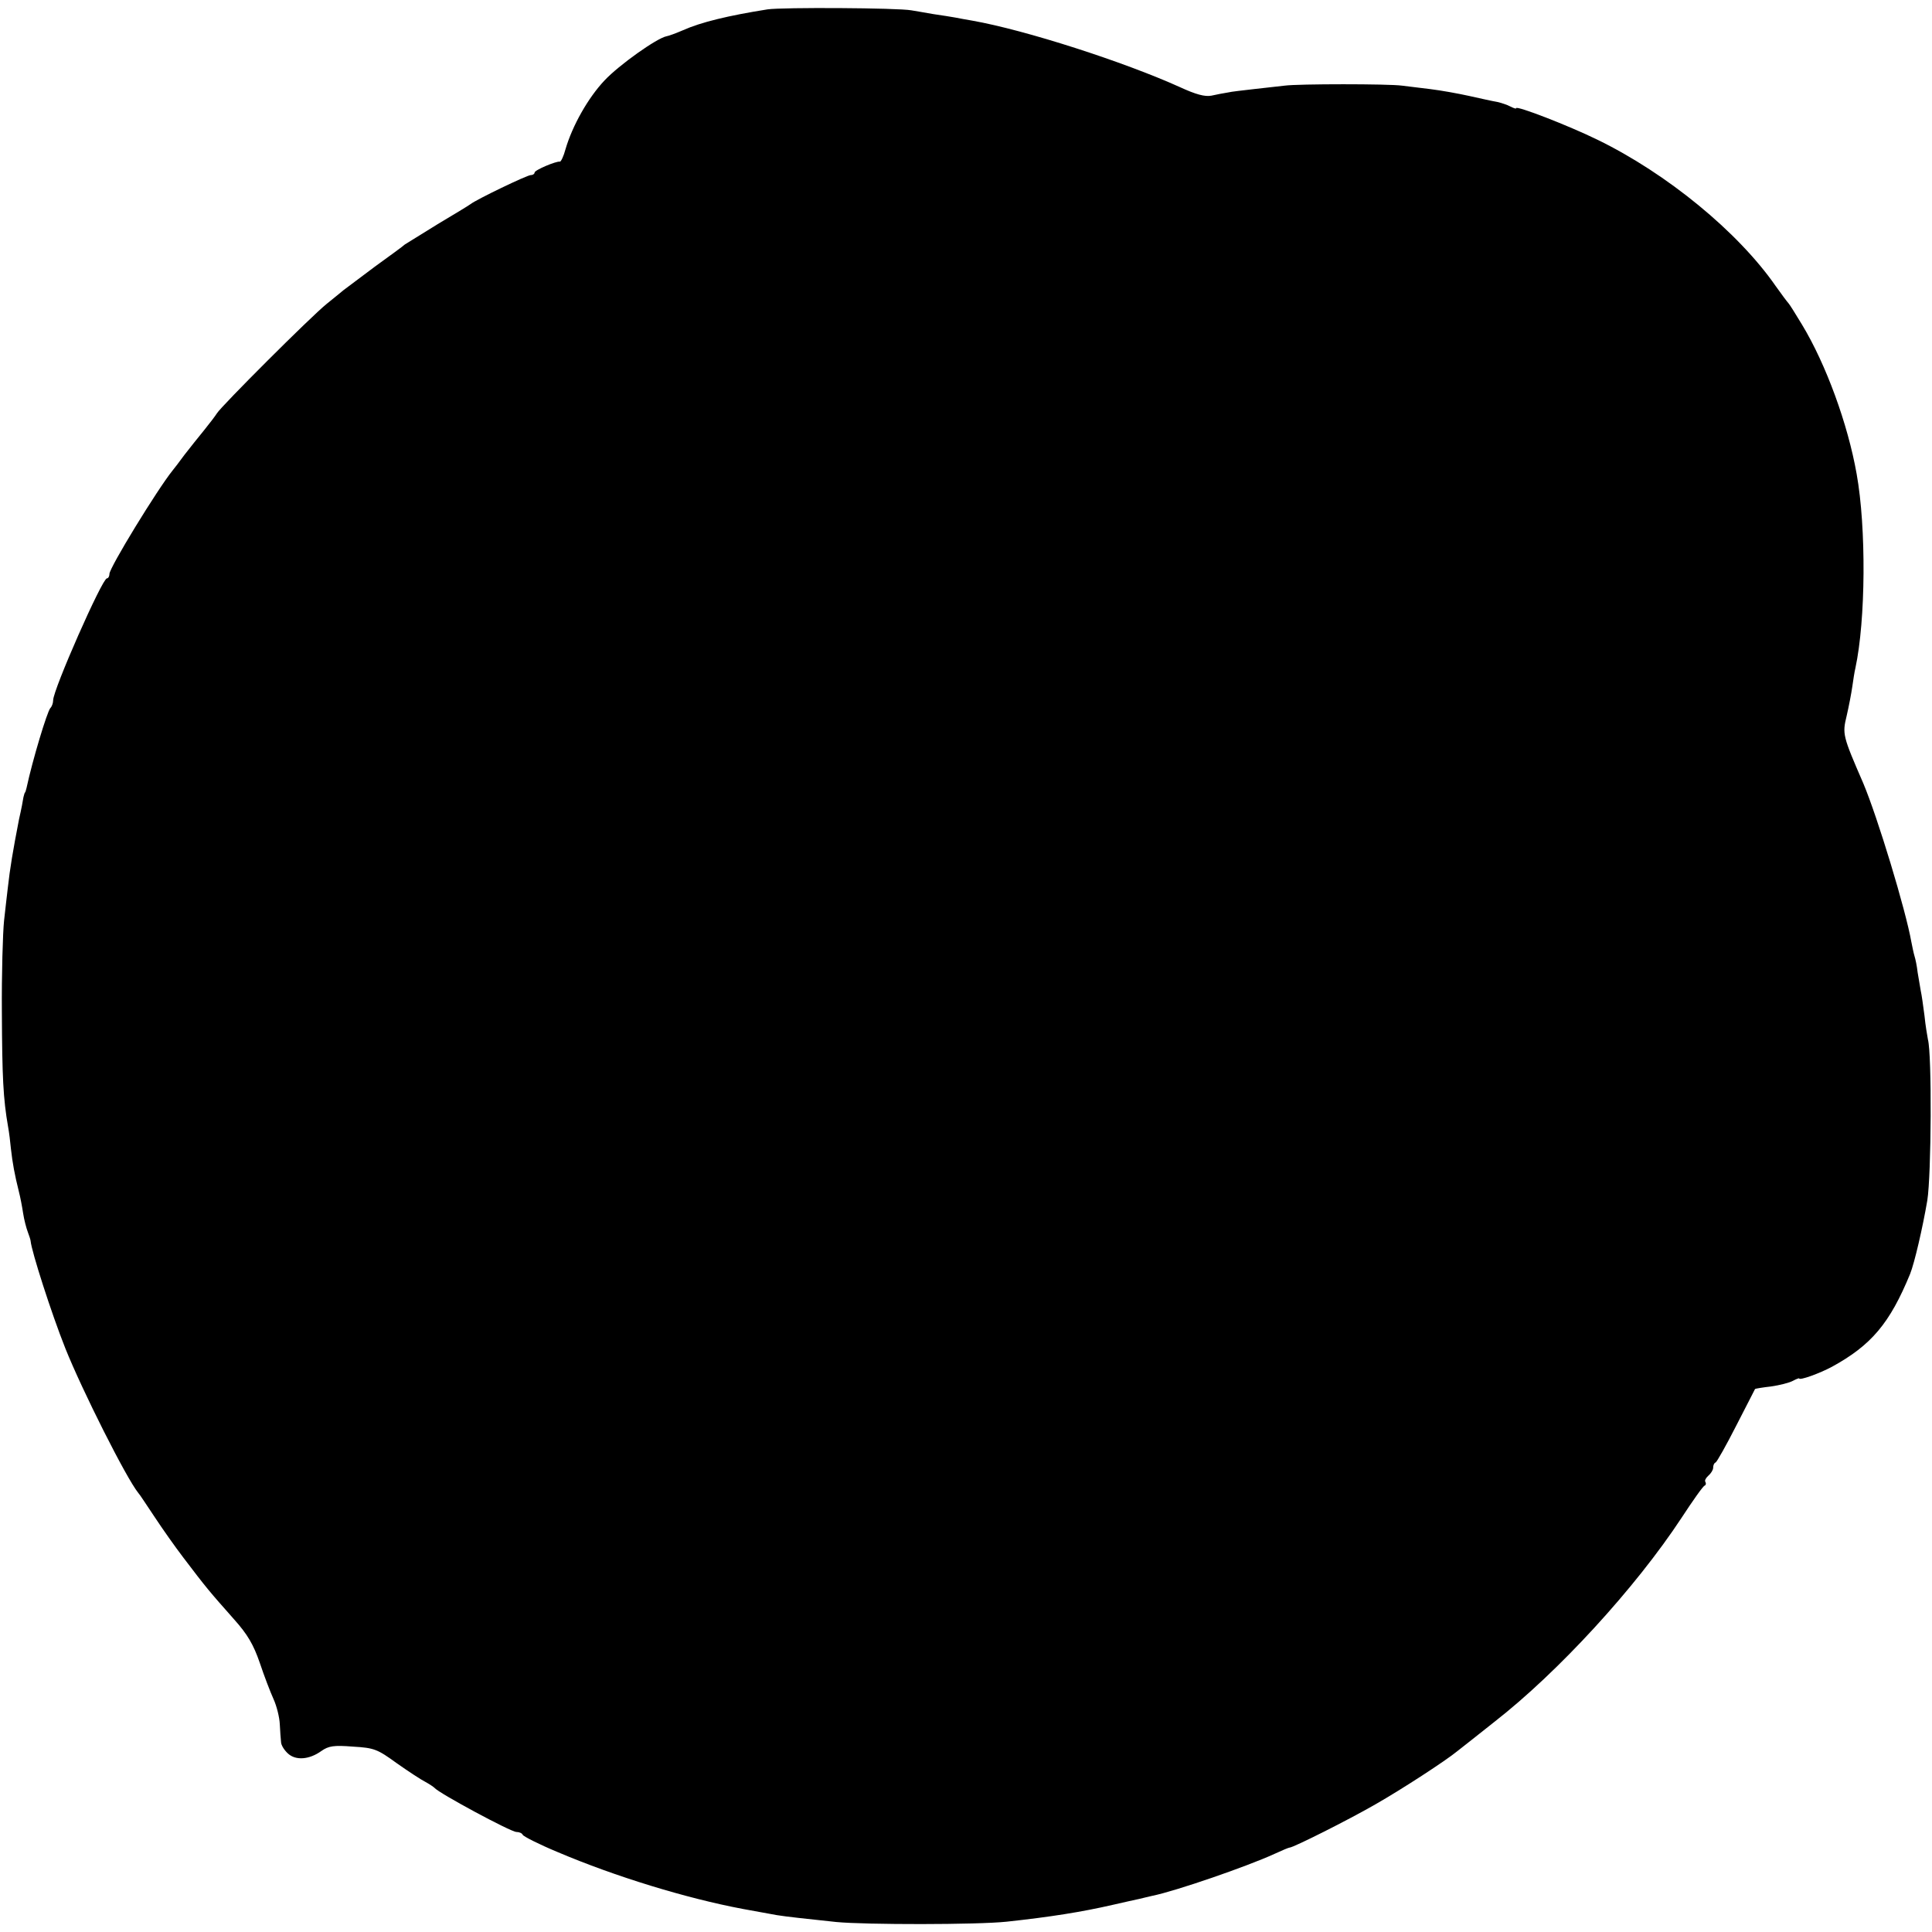 <?xml version="1.0" standalone="no"?>
<!DOCTYPE svg PUBLIC "-//W3C//DTD SVG 20010904//EN"
 "http://www.w3.org/TR/2001/REC-SVG-20010904/DTD/svg10.dtd">
<svg version="1.0" xmlns="http://www.w3.org/2000/svg"
 width="618pt" height="618pt" viewBox="0 0 618 618"
 preserveAspectRatio="xMidYMid meet">
<g transform="translate(0,618) scale(0.1,-0.1)"
fill="#000000" stroke="none">
<path d="M2455 6150 c-126 -20 -213 -41 -271 -67 -21 -9 -45 -18 -52 -19 -31
-6 -152 -92 -198 -141 -53 -56 -103 -145 -125 -220 -6 -23 -15 -41 -18 -40
-12 2 -81 -27 -81 -35 0 -4 -5 -8 -12 -8 -12 0 -174 -78 -193 -93 -5 -4 -53
-33 -105 -64 -52 -32 -99 -61 -105 -65 -5 -5 -49 -37 -96 -71 -47 -35 -92 -69
-100 -75 -8 -7 -32 -26 -54 -44 -51 -41 -338 -328 -351 -350 -5 -8 -24 -33
-41 -54 -18 -22 -46 -57 -63 -79 -16 -22 -33 -44 -38 -50 -49 -61 -202 -311
-202 -331 0 -8 -4 -14 -8 -14 -15 0 -172 -356 -172 -390 0 -9 -4 -20 -9 -25
-10 -11 -57 -166 -76 -255 -2 -8 -4 -15 -5 -15 -1 0 -3 -7 -5 -15 -1 -8 -7
-40 -14 -70 -20 -103 -29 -157 -36 -220 -2 -19 -8 -66 -12 -105 -4 -38 -8
-171 -7 -295 1 -204 4 -274 20 -365 3 -16 7 -48 9 -70 5 -45 12 -83 25 -135 5
-19 11 -51 14 -71 3 -20 10 -47 15 -60 5 -13 9 -26 9 -29 3 -33 66 -230 111
-343 54 -135 195 -415 233 -462 5 -5 28 -41 53 -78 25 -38 66 -96 92 -130 72
-95 83 -108 161 -196 44 -49 63 -82 83 -140 14 -42 34 -94 44 -116 10 -22 19
-58 20 -80 1 -22 3 -48 4 -57 0 -10 10 -26 22 -37 25 -23 68 -20 107 8 23 16
39 19 101 14 68 -4 78 -8 140 -53 37 -26 78 -53 92 -60 13 -7 26 -16 29 -19
14 -17 244 -141 262 -141 9 0 18 -4 20 -9 2 -5 51 -30 111 -55 186 -79 412
-148 592 -182 50 -9 99 -18 110 -20 11 -2 43 -6 70 -9 28 -3 82 -9 120 -13 94
-9 451 -9 545 1 139 15 240 31 340 54 36 8 74 17 85 19 11 3 30 7 42 10 74 15
303 94 390 134 24 11 45 20 48 20 12 0 189 89 274 138 86 49 227 141 262 170
8 6 61 48 119 94 204 159 451 428 599 653 36 55 69 102 74 103 4 2 5 7 2 12
-3 4 2 13 10 20 8 7 15 18 15 25 0 8 3 15 8 17 4 2 34 55 66 118 32 63 60 116
60 117 1 1 24 5 51 8 28 4 59 12 70 18 11 6 20 9 20 8 0 -8 66 16 105 37 126
69 185 139 250 297 14 35 40 147 55 235 13 82 15 467 2 515 -2 11 -8 45 -11
76 -4 31 -9 67 -12 80 -2 13 -7 40 -10 59 -2 19 -7 43 -10 52 -3 10 -7 30 -10
45 -18 102 -108 399 -154 508 -66 152 -67 157 -53 215 7 30 15 72 18 93 3 21
7 48 10 60 33 153 35 449 4 621 -28 159 -98 351 -175 478 -21 35 -40 65 -43
68 -3 3 -22 28 -41 55 -120 173 -348 360 -570 468 -94 46 -260 110 -260 101 0
-3 -8 0 -18 5 -11 6 -30 12 -43 15 -13 2 -53 11 -89 19 -36 8 -92 18 -125 22
-33 4 -73 9 -90 11 -43 6 -333 6 -376 0 -19 -2 -63 -7 -98 -11 -34 -4 -72 -8
-84 -11 -12 -2 -35 -6 -52 -10 -21 -4 -50 4 -100 27 -179 81 -495 183 -665
213 -19 3 -44 8 -55 10 -11 2 -42 7 -70 11 -27 5 -59 10 -70 12 -44 8 -413 10
-460 3z"/>
</g>
</svg>
